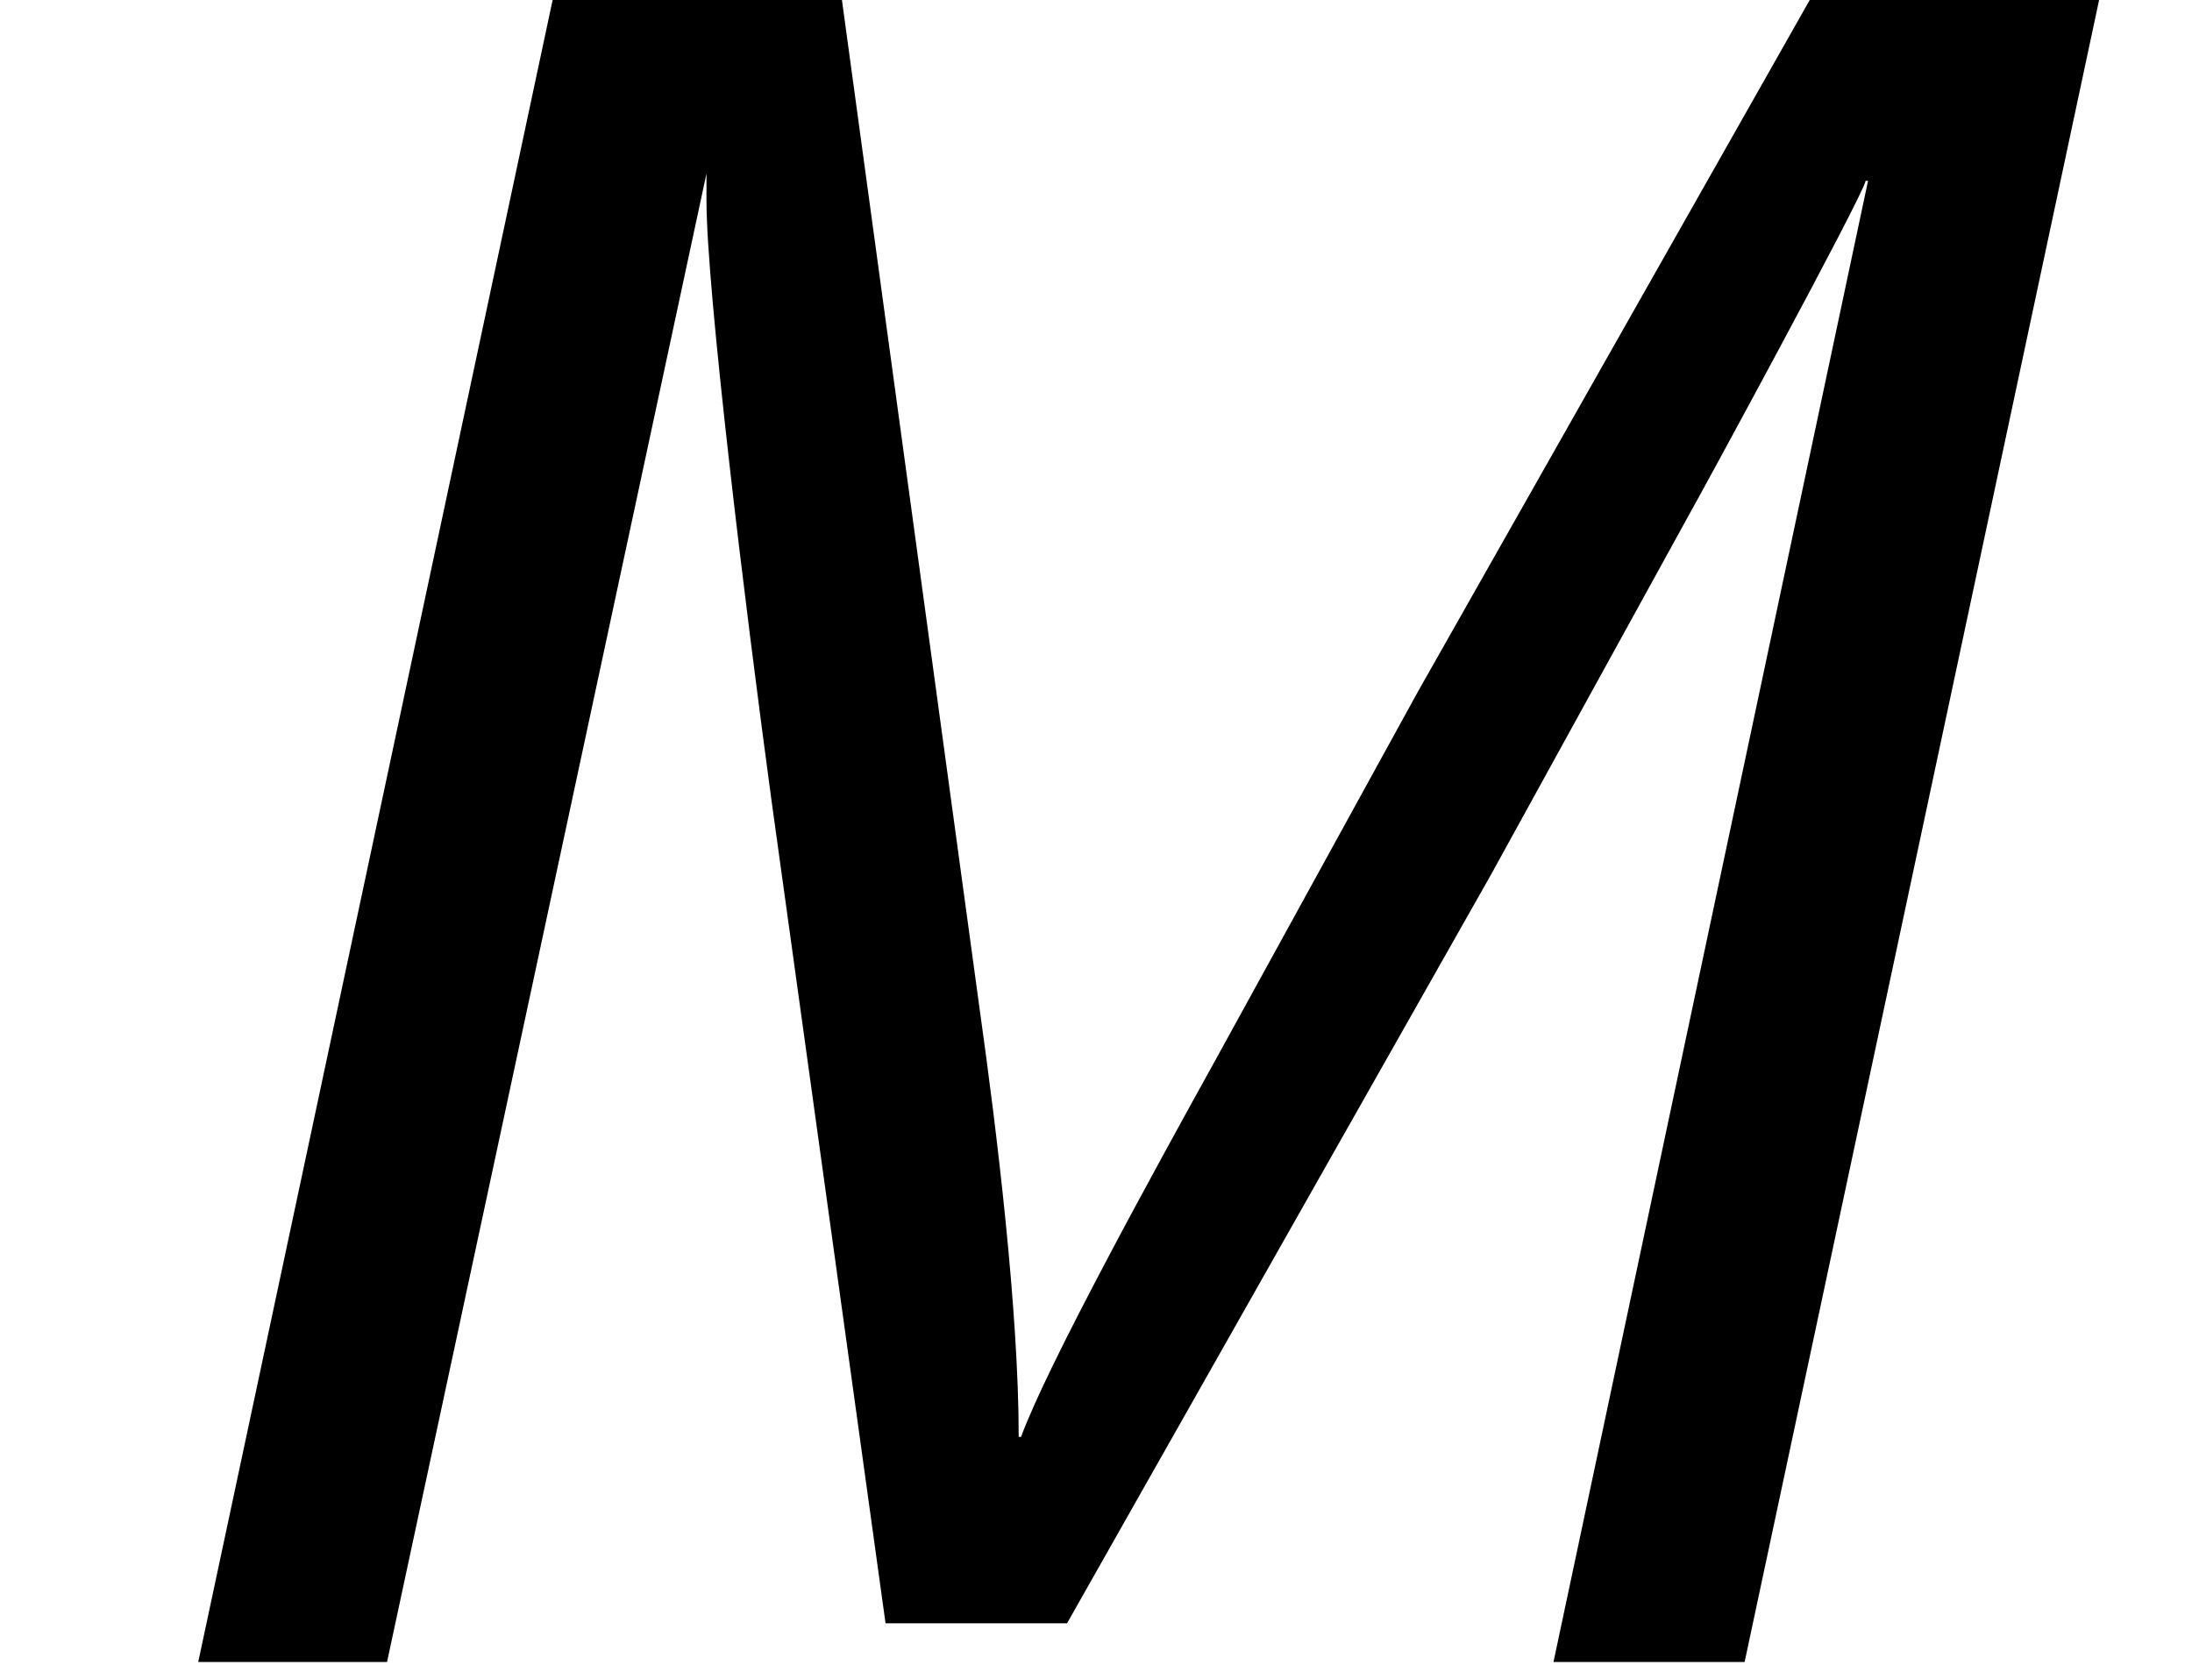 <?xml version='1.0' encoding='ISO-8859-1'?>
<!DOCTYPE svg PUBLIC "-//W3C//DTD SVG 1.1//EN" "http://www.w3.org/Graphics/SVG/1.1/DTD/svg11.dtd">
<!-- This file was generated by dvisvgm 1.2.2 (x86_64-unknown-linux-gnu) -->
<!-- Fri Nov 25 01:27:21 2016 -->
<svg height='19.451pt' version='1.1' viewBox='0 0 25.375 19.451' width='25.375pt' xmlns='http://www.w3.org/2000/svg' xmlns:xlink='http://www.w3.org/1999/xlink'>
<defs>
<path d='M21.82 -17.267H18.909L14.779 -9.977L12.714 -6.22C12.067 -5.051 10.972 -3.06 10.698 -2.314H10.674C10.674 -3.608 10.45 -5.449 10.275 -6.693L8.832 -17.267H5.921L2.239 0H4.18L7.464 -15.301V-15.027C7.464 -14.107 7.862 -10.848 8.136 -8.832L9.305 -0.398H11.171L15.525 -8.086L17.565 -11.793C17.665 -11.967 19.357 -15.077 19.381 -15.227H19.406L16.172 0H18.137L21.82 -17.267Z' id='g0-77'/>
</defs>
<g id='page1' transform='matrix(1.126 0 0 1.126 -63.986 -61.02)'>
<use x='56.625' xlink:href='#g0-77' y='71.278'/>
</g>
</svg>
